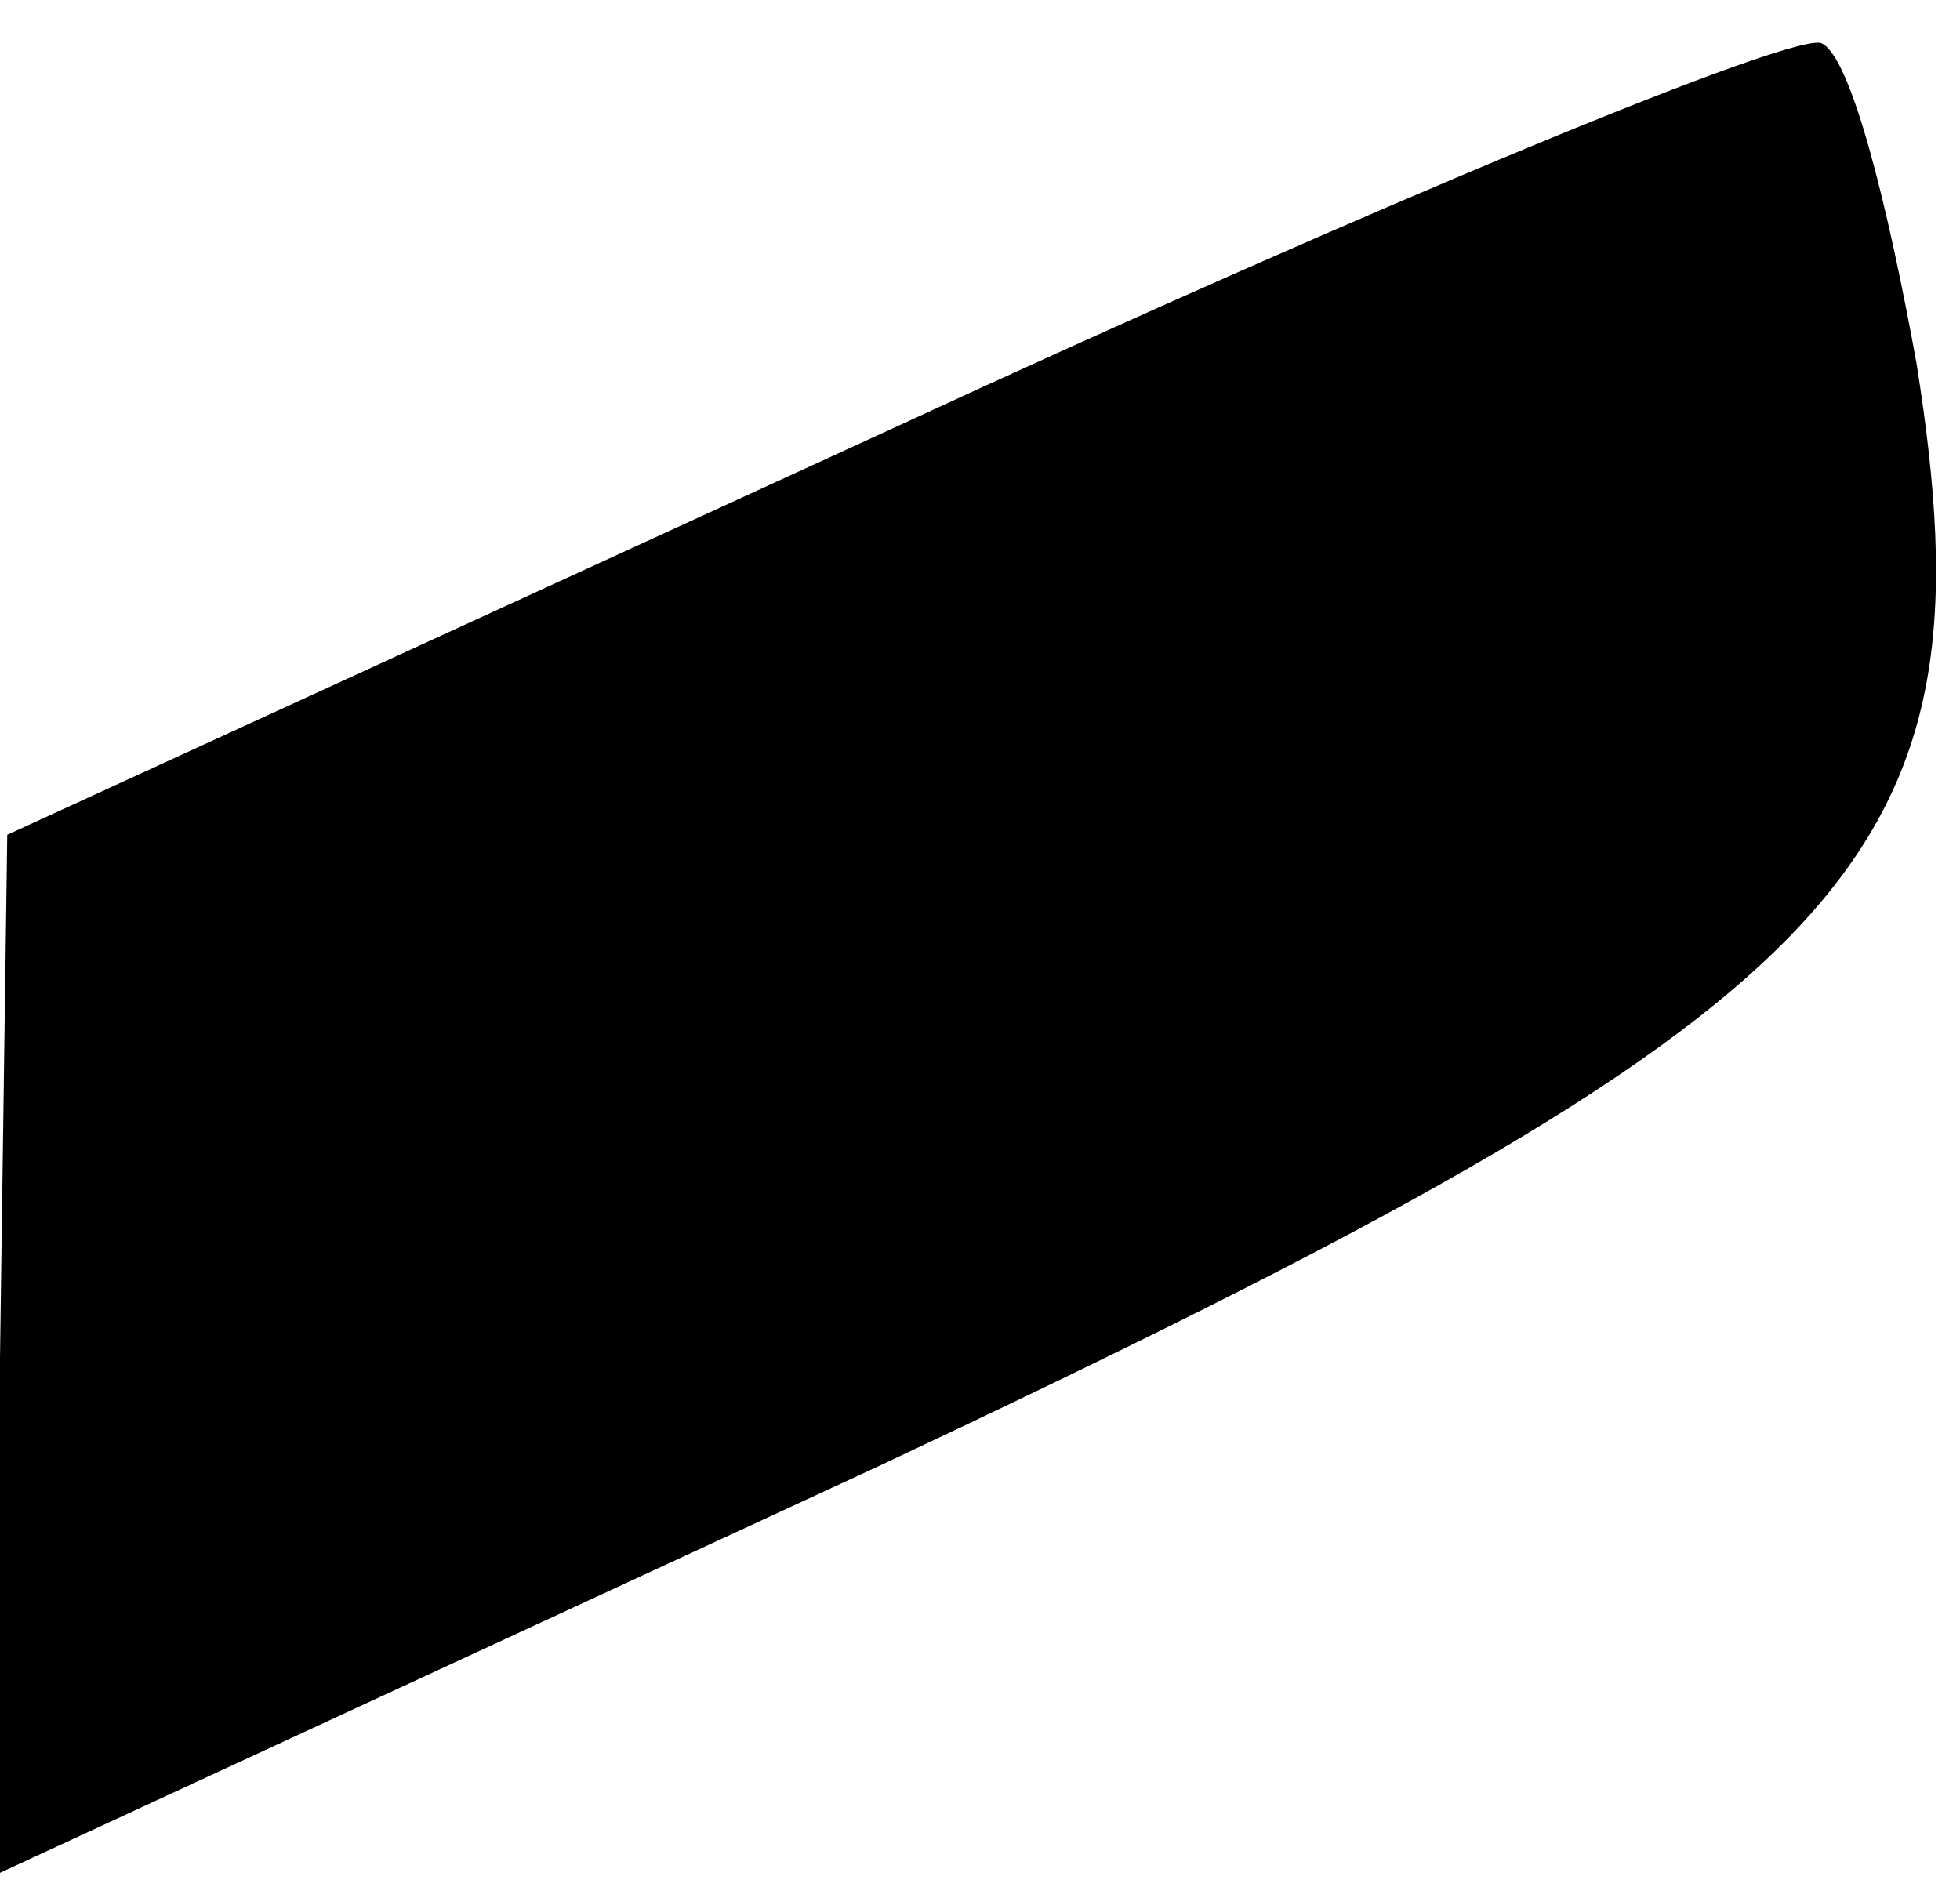 <?xml version="1.0" standalone="no"?>
<!DOCTYPE svg PUBLIC "-//W3C//DTD SVG 20010904//EN"
 "http://www.w3.org/TR/2001/REC-SVG-20010904/DTD/svg10.dtd">
<svg version="1.0" xmlns="http://www.w3.org/2000/svg"
 width="27pt" height="26pt" viewBox="0 0 27 26"
 preserveAspectRatio="xMidYMid meet">
<g transform="translate(0,26) scale(0.1,-0.1)"
fill="#000000" stroke="none">
<path fill="#000000" stroke="none" d="M123 201 l-122 -56 -1 -72 0 -71 121
56 c136 64 154 83 143 152 -4 22 -9 42 -13 44 -3 2 -61 -22 -128 -53z"/>
</g>
</svg>
